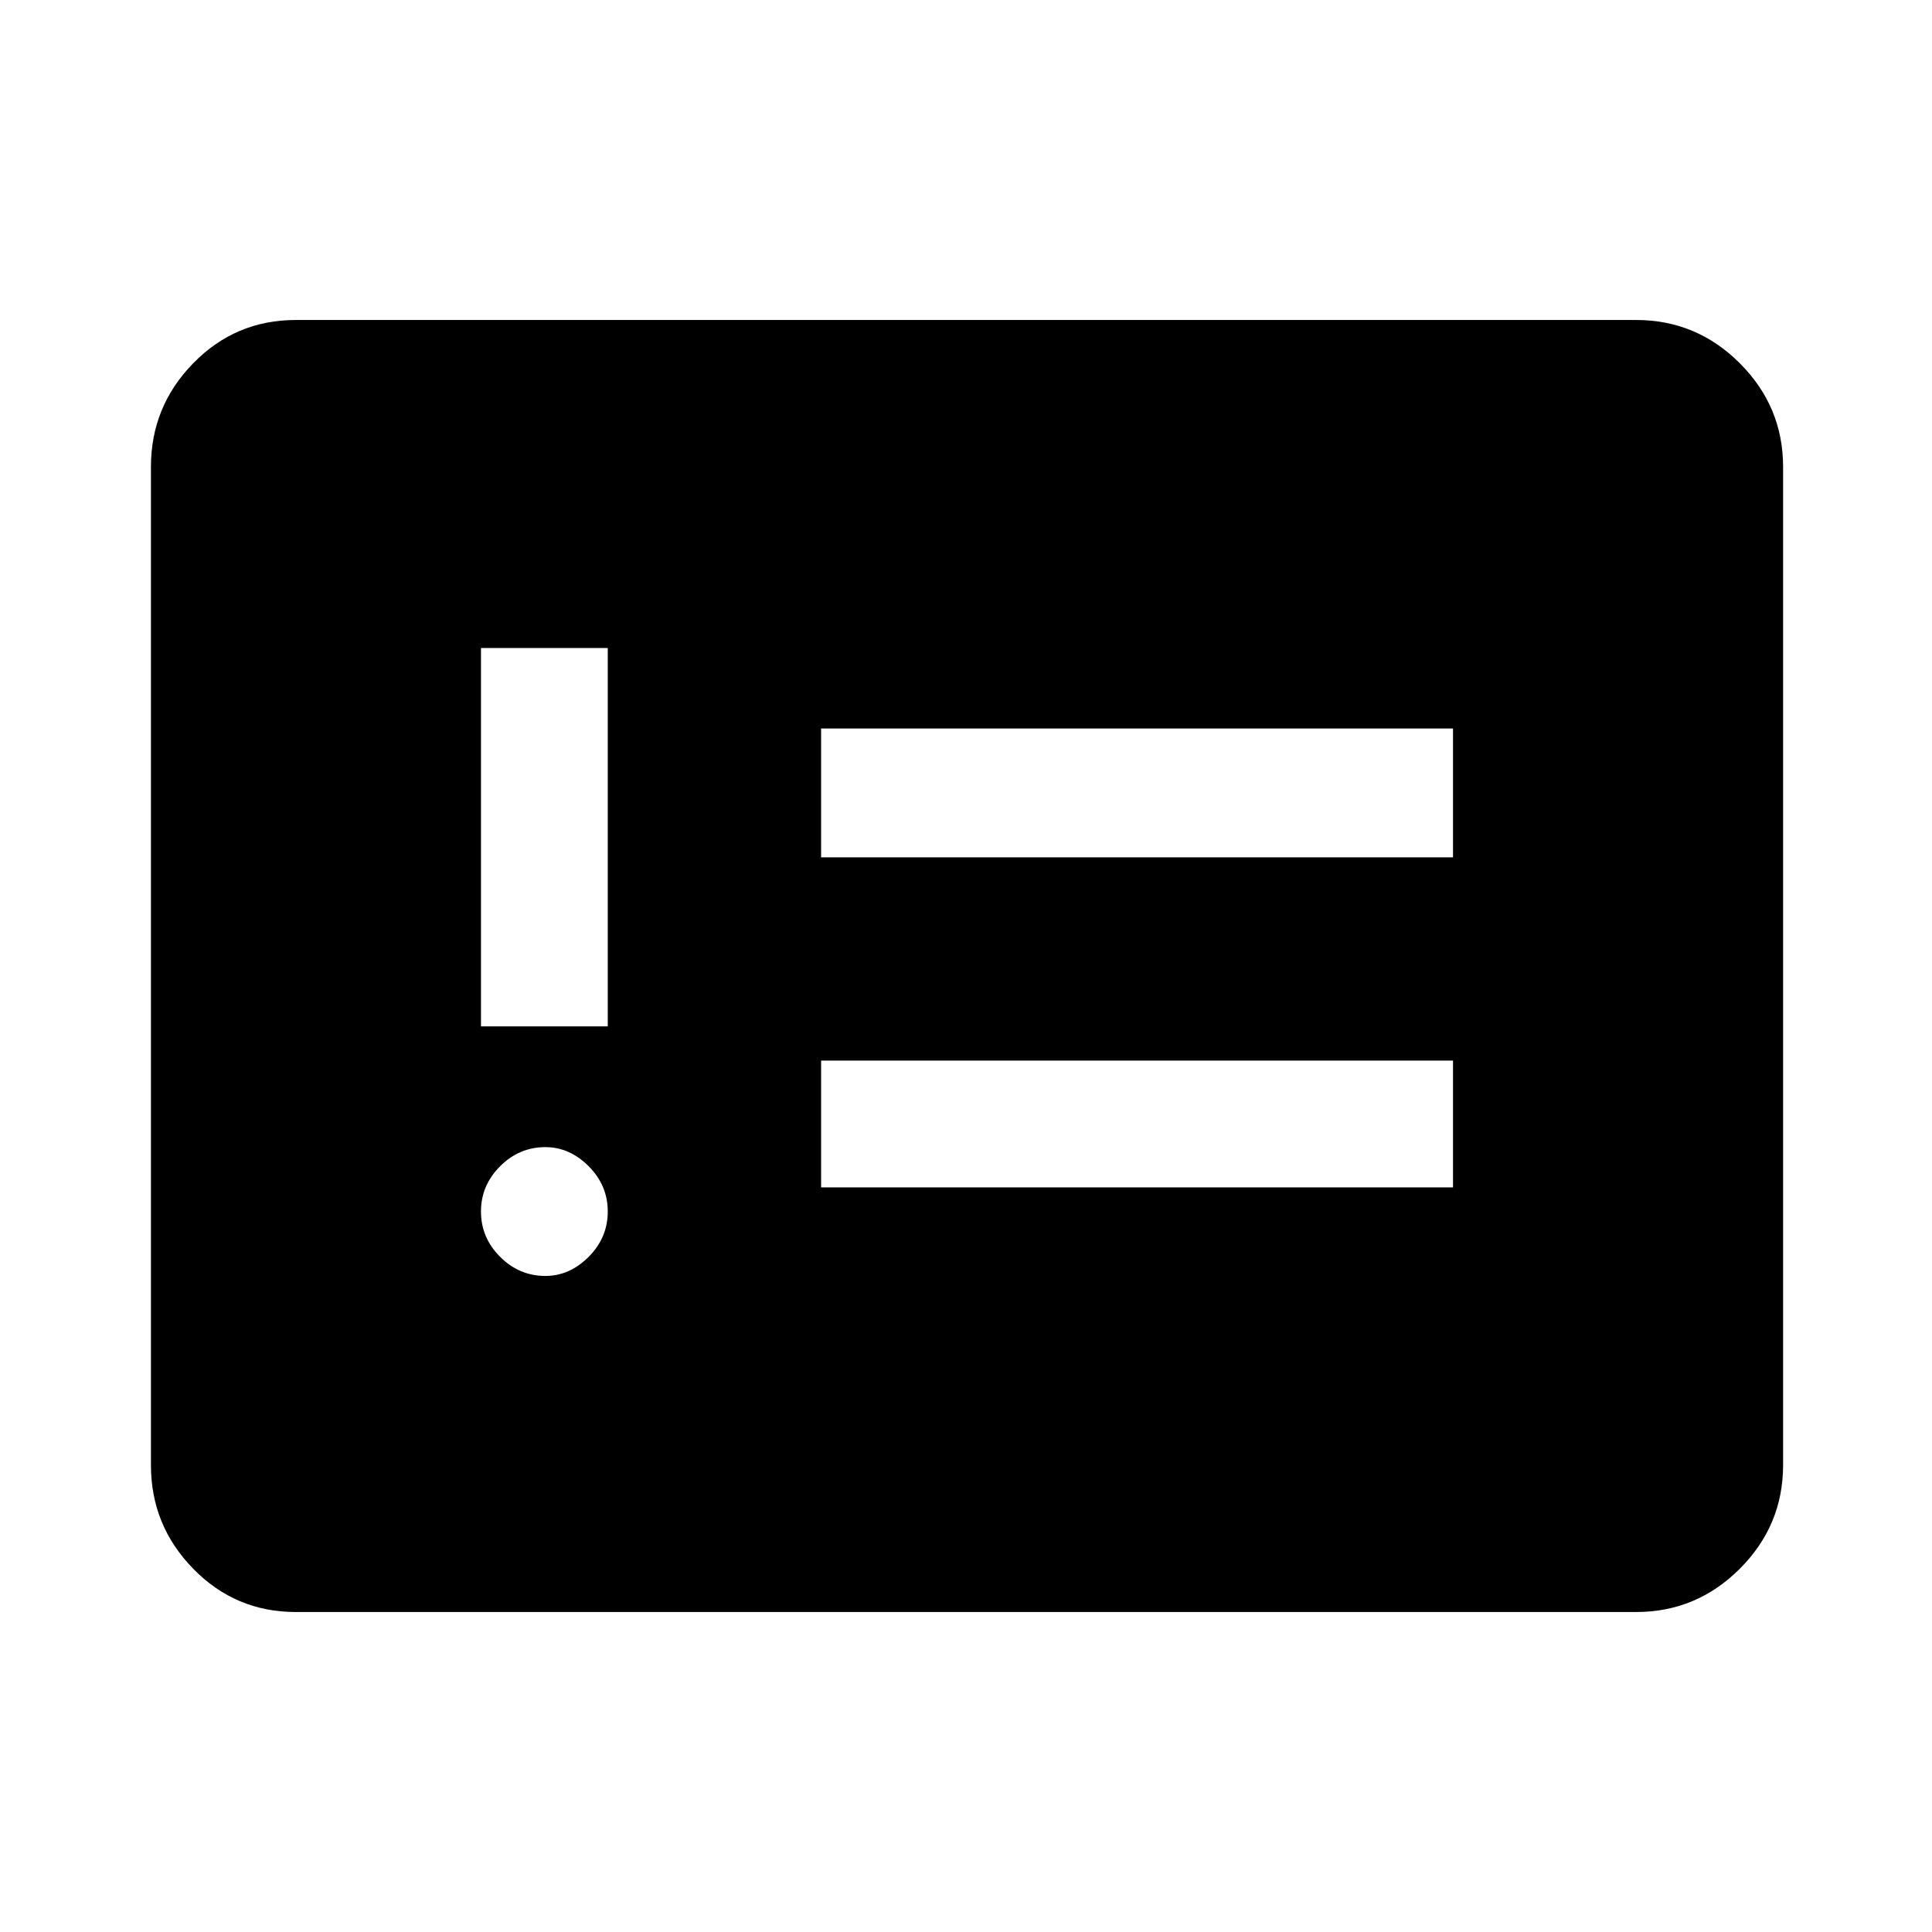 <svg xmlns="http://www.w3.org/2000/svg" height="40" width="40"><path d="M11.292 26.417q.5 0 .896-.396.395-.396.395-.938 0-.541-.395-.937-.396-.396-.896-.396-.542 0-.938.396-.396.396-.396.937 0 .542.396.938.396.396.938.396ZM9.958 21.25h2.625v-7.833H9.958ZM17 24.583h13.083v-2.625H17Zm0-6.833h13.083v-2.667H17ZM6.125 33.375q-1.25 0-2.125-.896t-.875-2.146V9.667q0-1.25.875-2.146.875-.896 2.125-.896h27.75q1.25 0 2.146.896.896.896.896 2.146v20.666q0 1.25-.896 2.146-.896.896-2.146.896Z"/></svg>